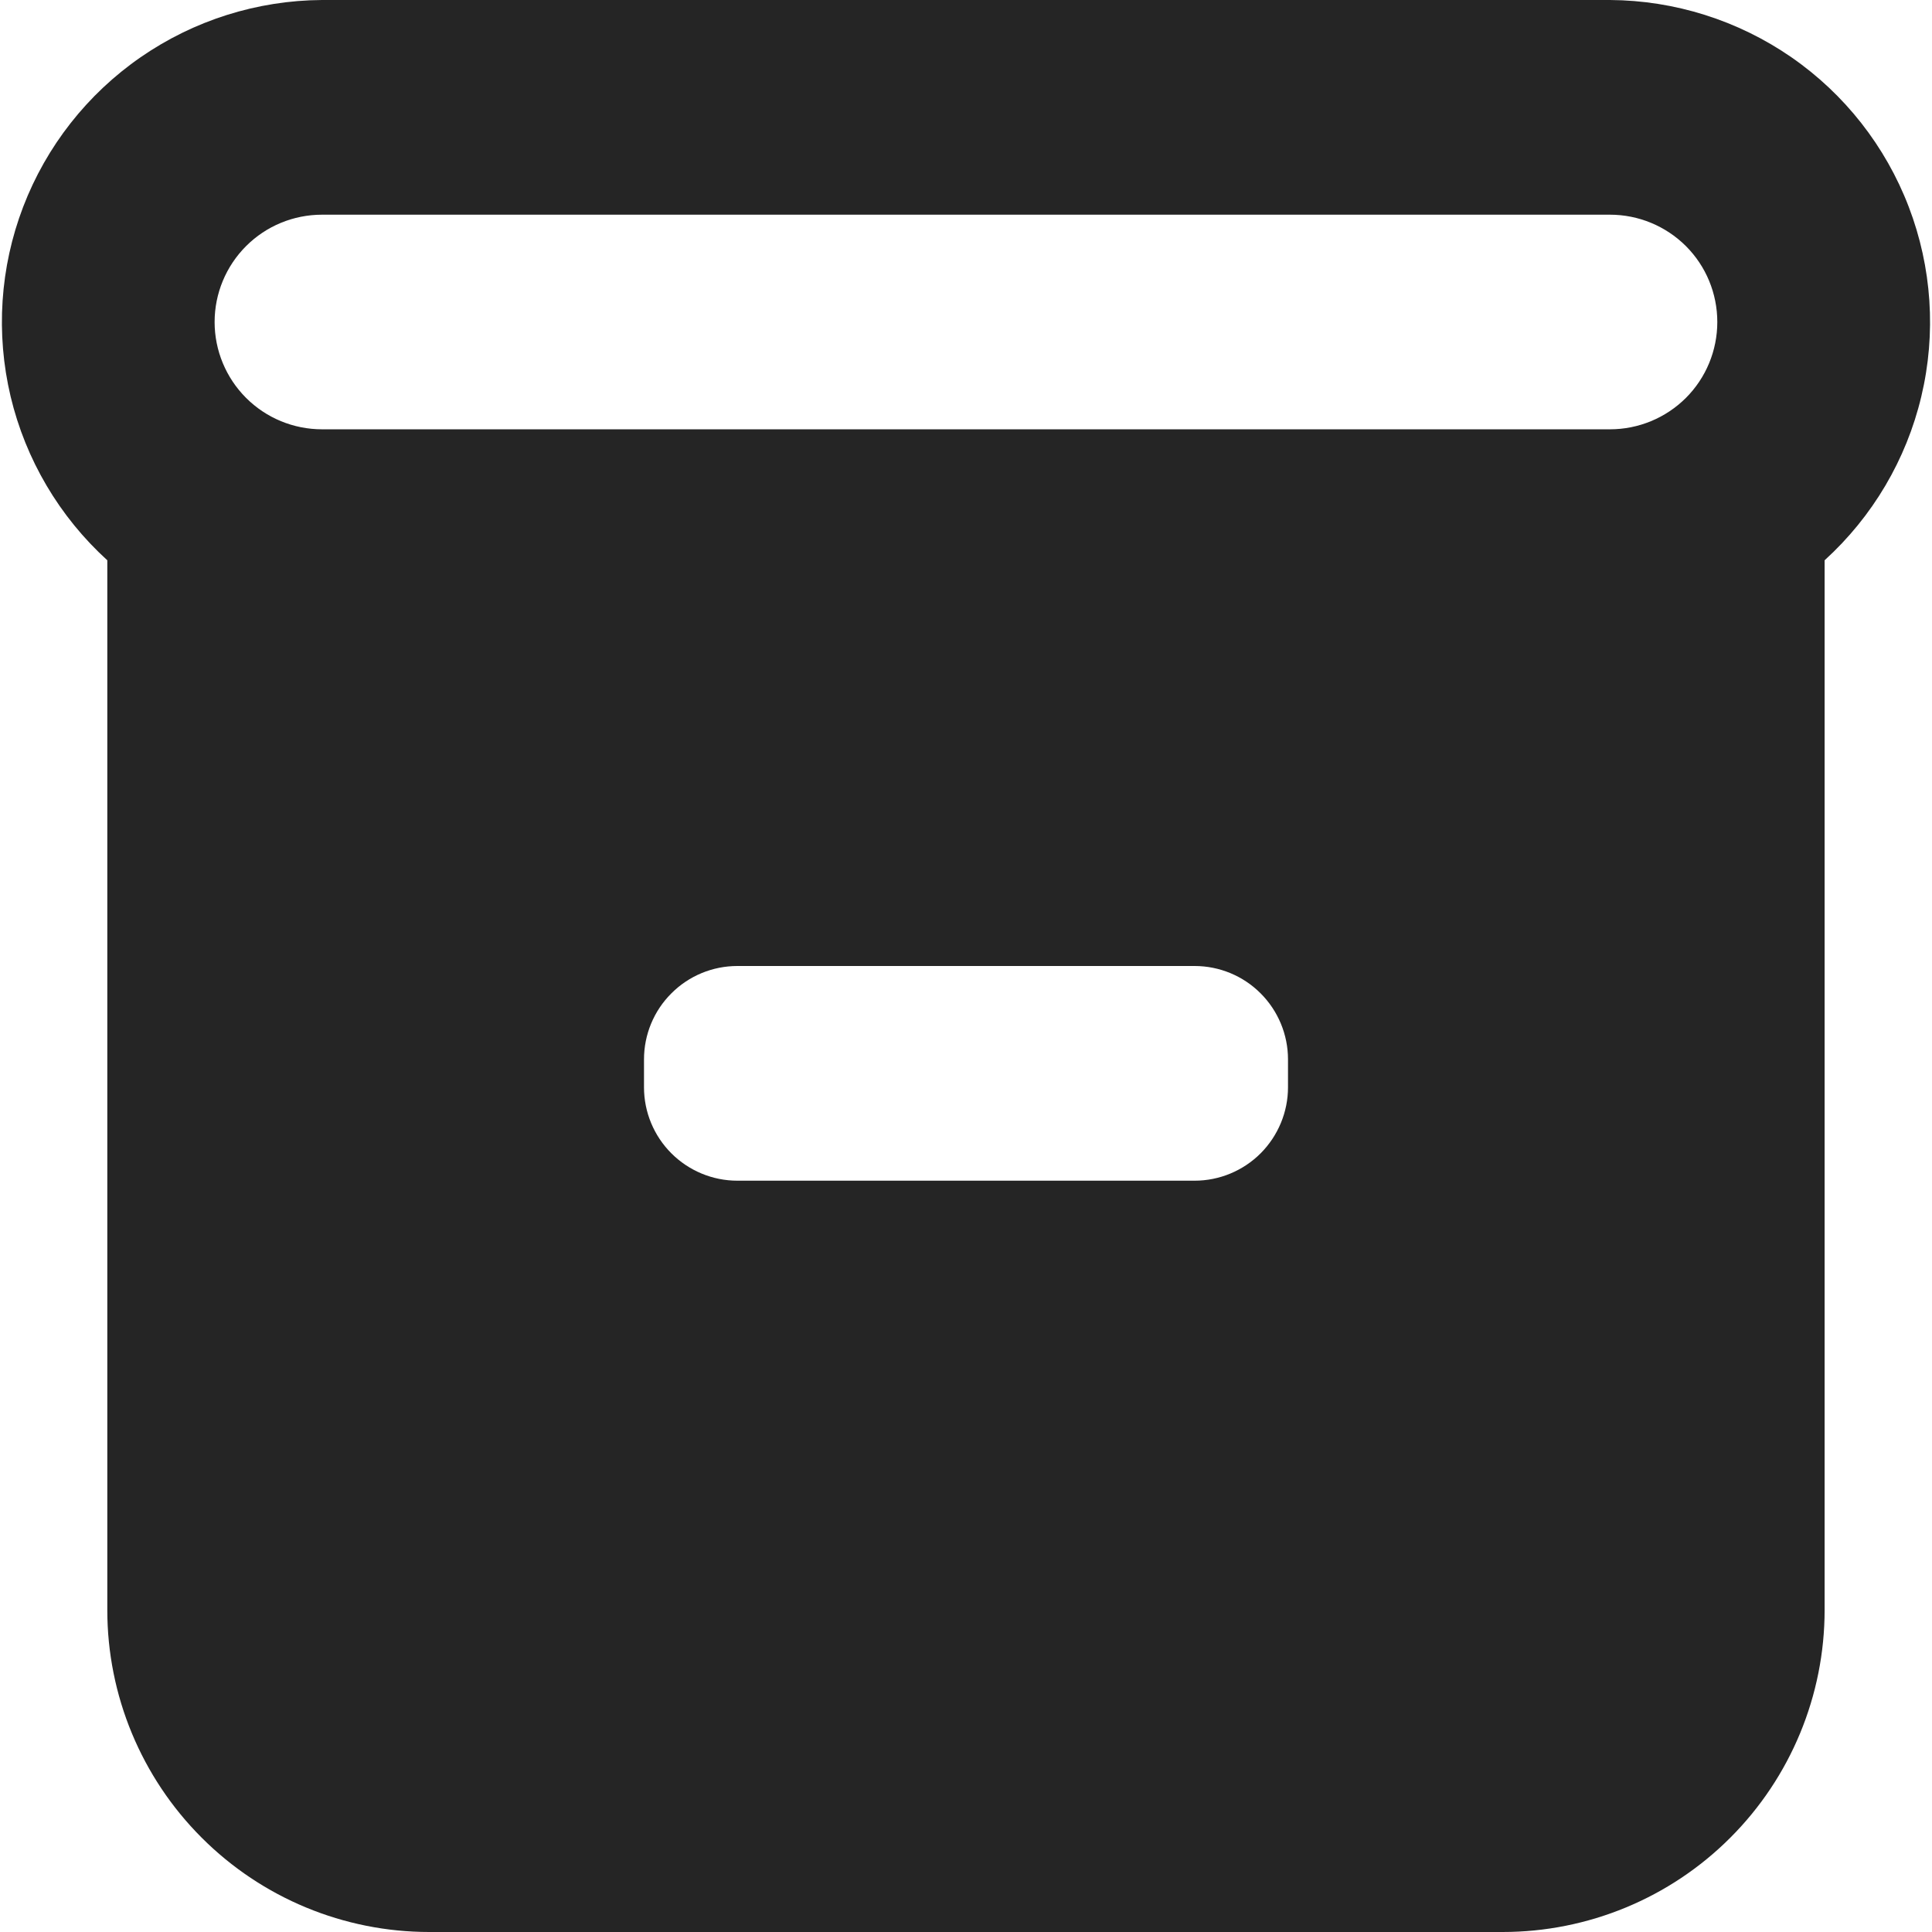 <svg width="24" height="24" viewBox="0 0 24 24" fill="none" xmlns="http://www.w3.org/2000/svg">
<path d="M20 0H4C3.194 0.005 2.409 0.253 1.747 0.711C1.085 1.169 0.576 1.817 0.288 2.569C7.22017e-05 3.321 -0.054 4.142 0.132 4.926C0.319 5.709 0.737 6.418 1.333 6.96V20C1.333 21.061 1.755 22.078 2.505 22.828C3.255 23.579 4.272 24 5.333 24H18.666C19.727 24 20.745 23.579 21.495 22.828C22.245 22.078 22.666 21.061 22.666 20V6.96C23.262 6.418 23.681 5.709 23.867 4.926C24.054 4.142 23.999 3.321 23.711 2.569C23.423 1.817 22.915 1.169 22.253 0.711C21.59 0.253 20.805 0.005 20 0ZM16 13.507C16 13.814 15.877 14.109 15.66 14.327C15.443 14.544 15.147 14.667 14.84 14.667H9.16C8.852 14.667 8.557 14.544 8.34 14.327C8.122 14.109 8 13.814 8 13.507V13.16C8 12.852 8.122 12.557 8.34 12.34C8.557 12.122 8.852 12 9.16 12H14.84C15.147 12 15.443 12.122 15.66 12.34C15.877 12.557 16 12.852 16 13.16V13.507ZM20 5.333H4C3.646 5.333 3.307 5.193 3.057 4.943C2.807 4.693 2.666 4.354 2.666 4C2.666 3.646 2.807 3.307 3.057 3.057C3.307 2.807 3.646 2.667 4 2.667H20C20.353 2.667 20.692 2.807 20.943 3.057C21.193 3.307 21.333 3.646 21.333 4C21.333 4.354 21.193 4.693 20.943 4.943C20.692 5.193 20.353 5.333 20 5.333Z" fill="#252525"/>
</svg>
